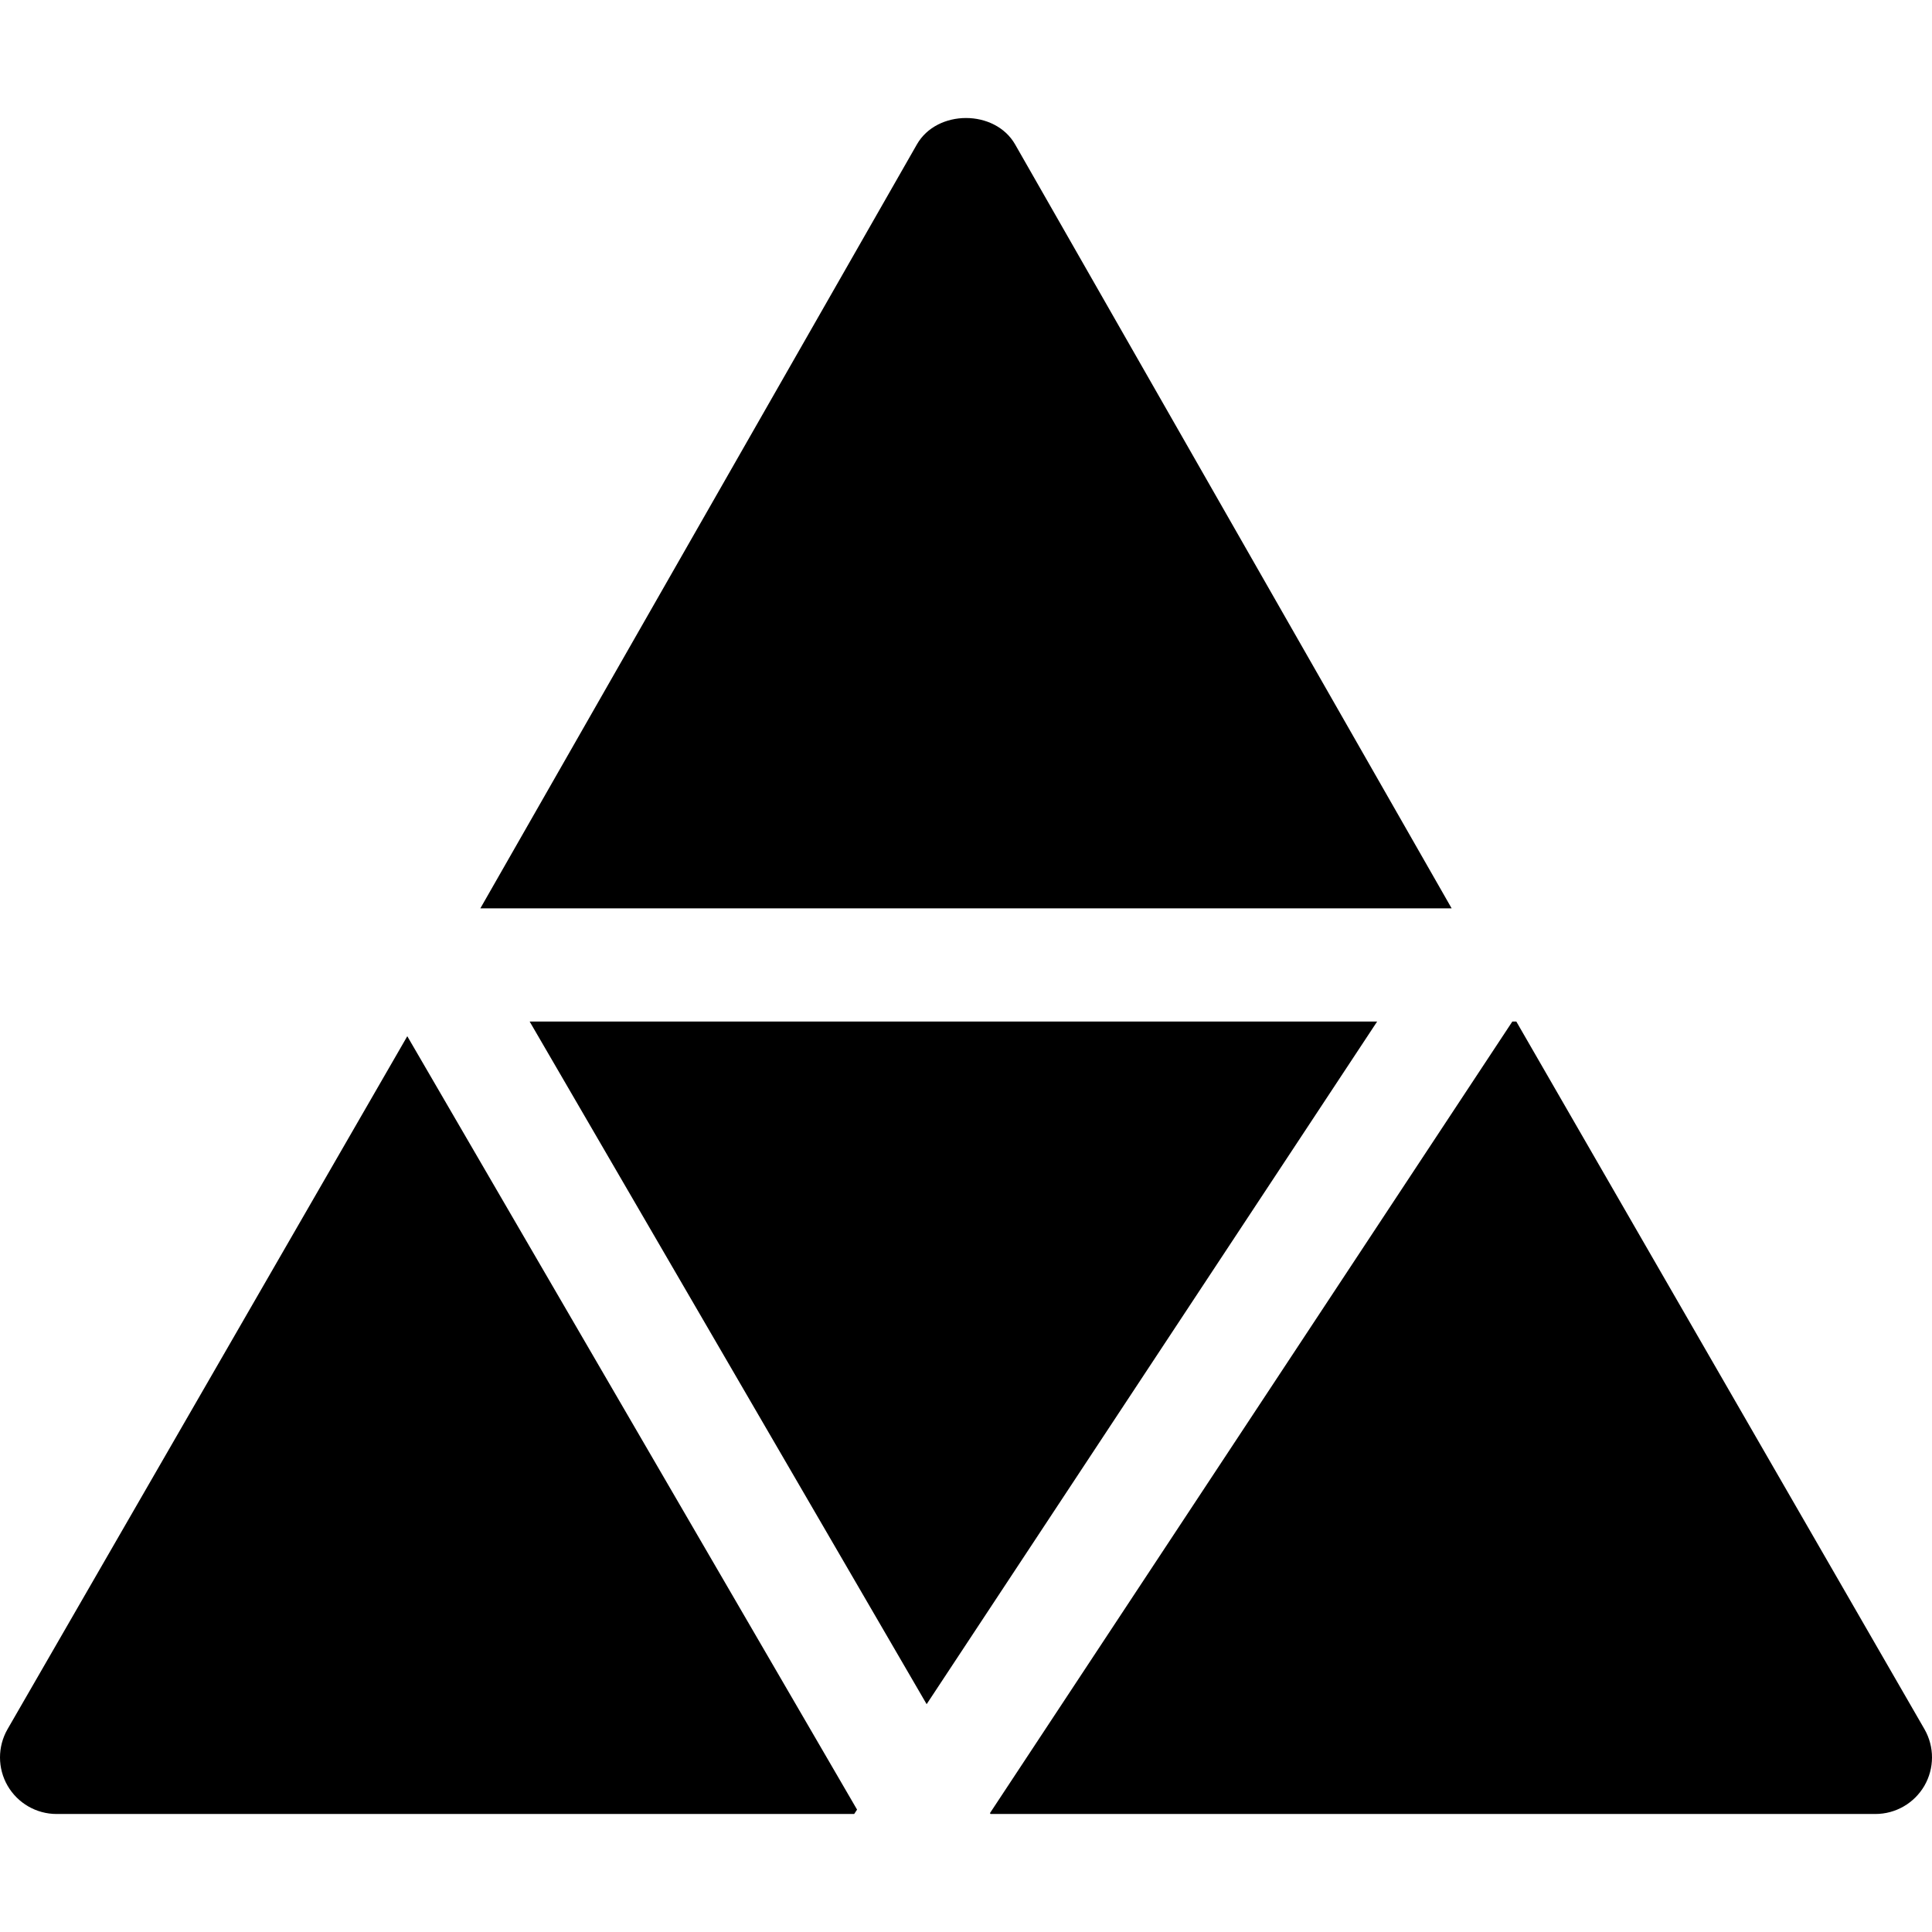 <?xml version="1.0" encoding="iso-8859-1"?>
<!-- Generator: Adobe Illustrator 19.0.0, SVG Export Plug-In . SVG Version: 6.00 Build 0)  -->
<svg version="1.1" id="Capa_1" xmlns="http://www.w3.org/2000/svg" xmlns:xlink="http://www.w3.org/1999/xlink" x="0px" y="0px"
	 viewBox="0 0 512 512" style="enable-background:new 0 0 512 512;" xml:space="preserve">
<g>
	<g>
		<path d="M269.023,38.284c-5.332-9.346-20.713-9.346-26.045,0L127.297,240.725h257.406L269.023,38.284z"/>
	</g>
</g>
<g>
	<g>
		<polygon points="140.367,270.725 245.57,451.626 364.953,270.725 		"/>
	</g>
</g>
<g>
	<g>
		<path d="M510.023,458.283L401.845,270.725h-1.062L262.356,480.487l0.137,0.238H497c5.347,0,10.283-2.842,12.979-7.471
			C512.66,468.625,512.674,462.927,510.023,458.283z"/>
	</g>
</g>
<g>
	<g>
		<path d="M107.935,274.607L1.978,458.284c-2.651,4.644-2.637,10.342,0.044,14.971c2.695,4.629,7.631,7.47,12.978,7.47h211.368
			l0.764-1.157L107.935,274.607z"/>
	</g>
</g>
<g>
</g>
<g>
</g>
<g>
</g>
<g>
</g>
<g>
</g>
<g>
</g>
<g>
</g>
<g>
</g>
<g>
</g>
<g>
</g>
<g>
</g>
<g>
</g>
<g>
</g>
<g>
</g>
<g>
</g>
</svg>

